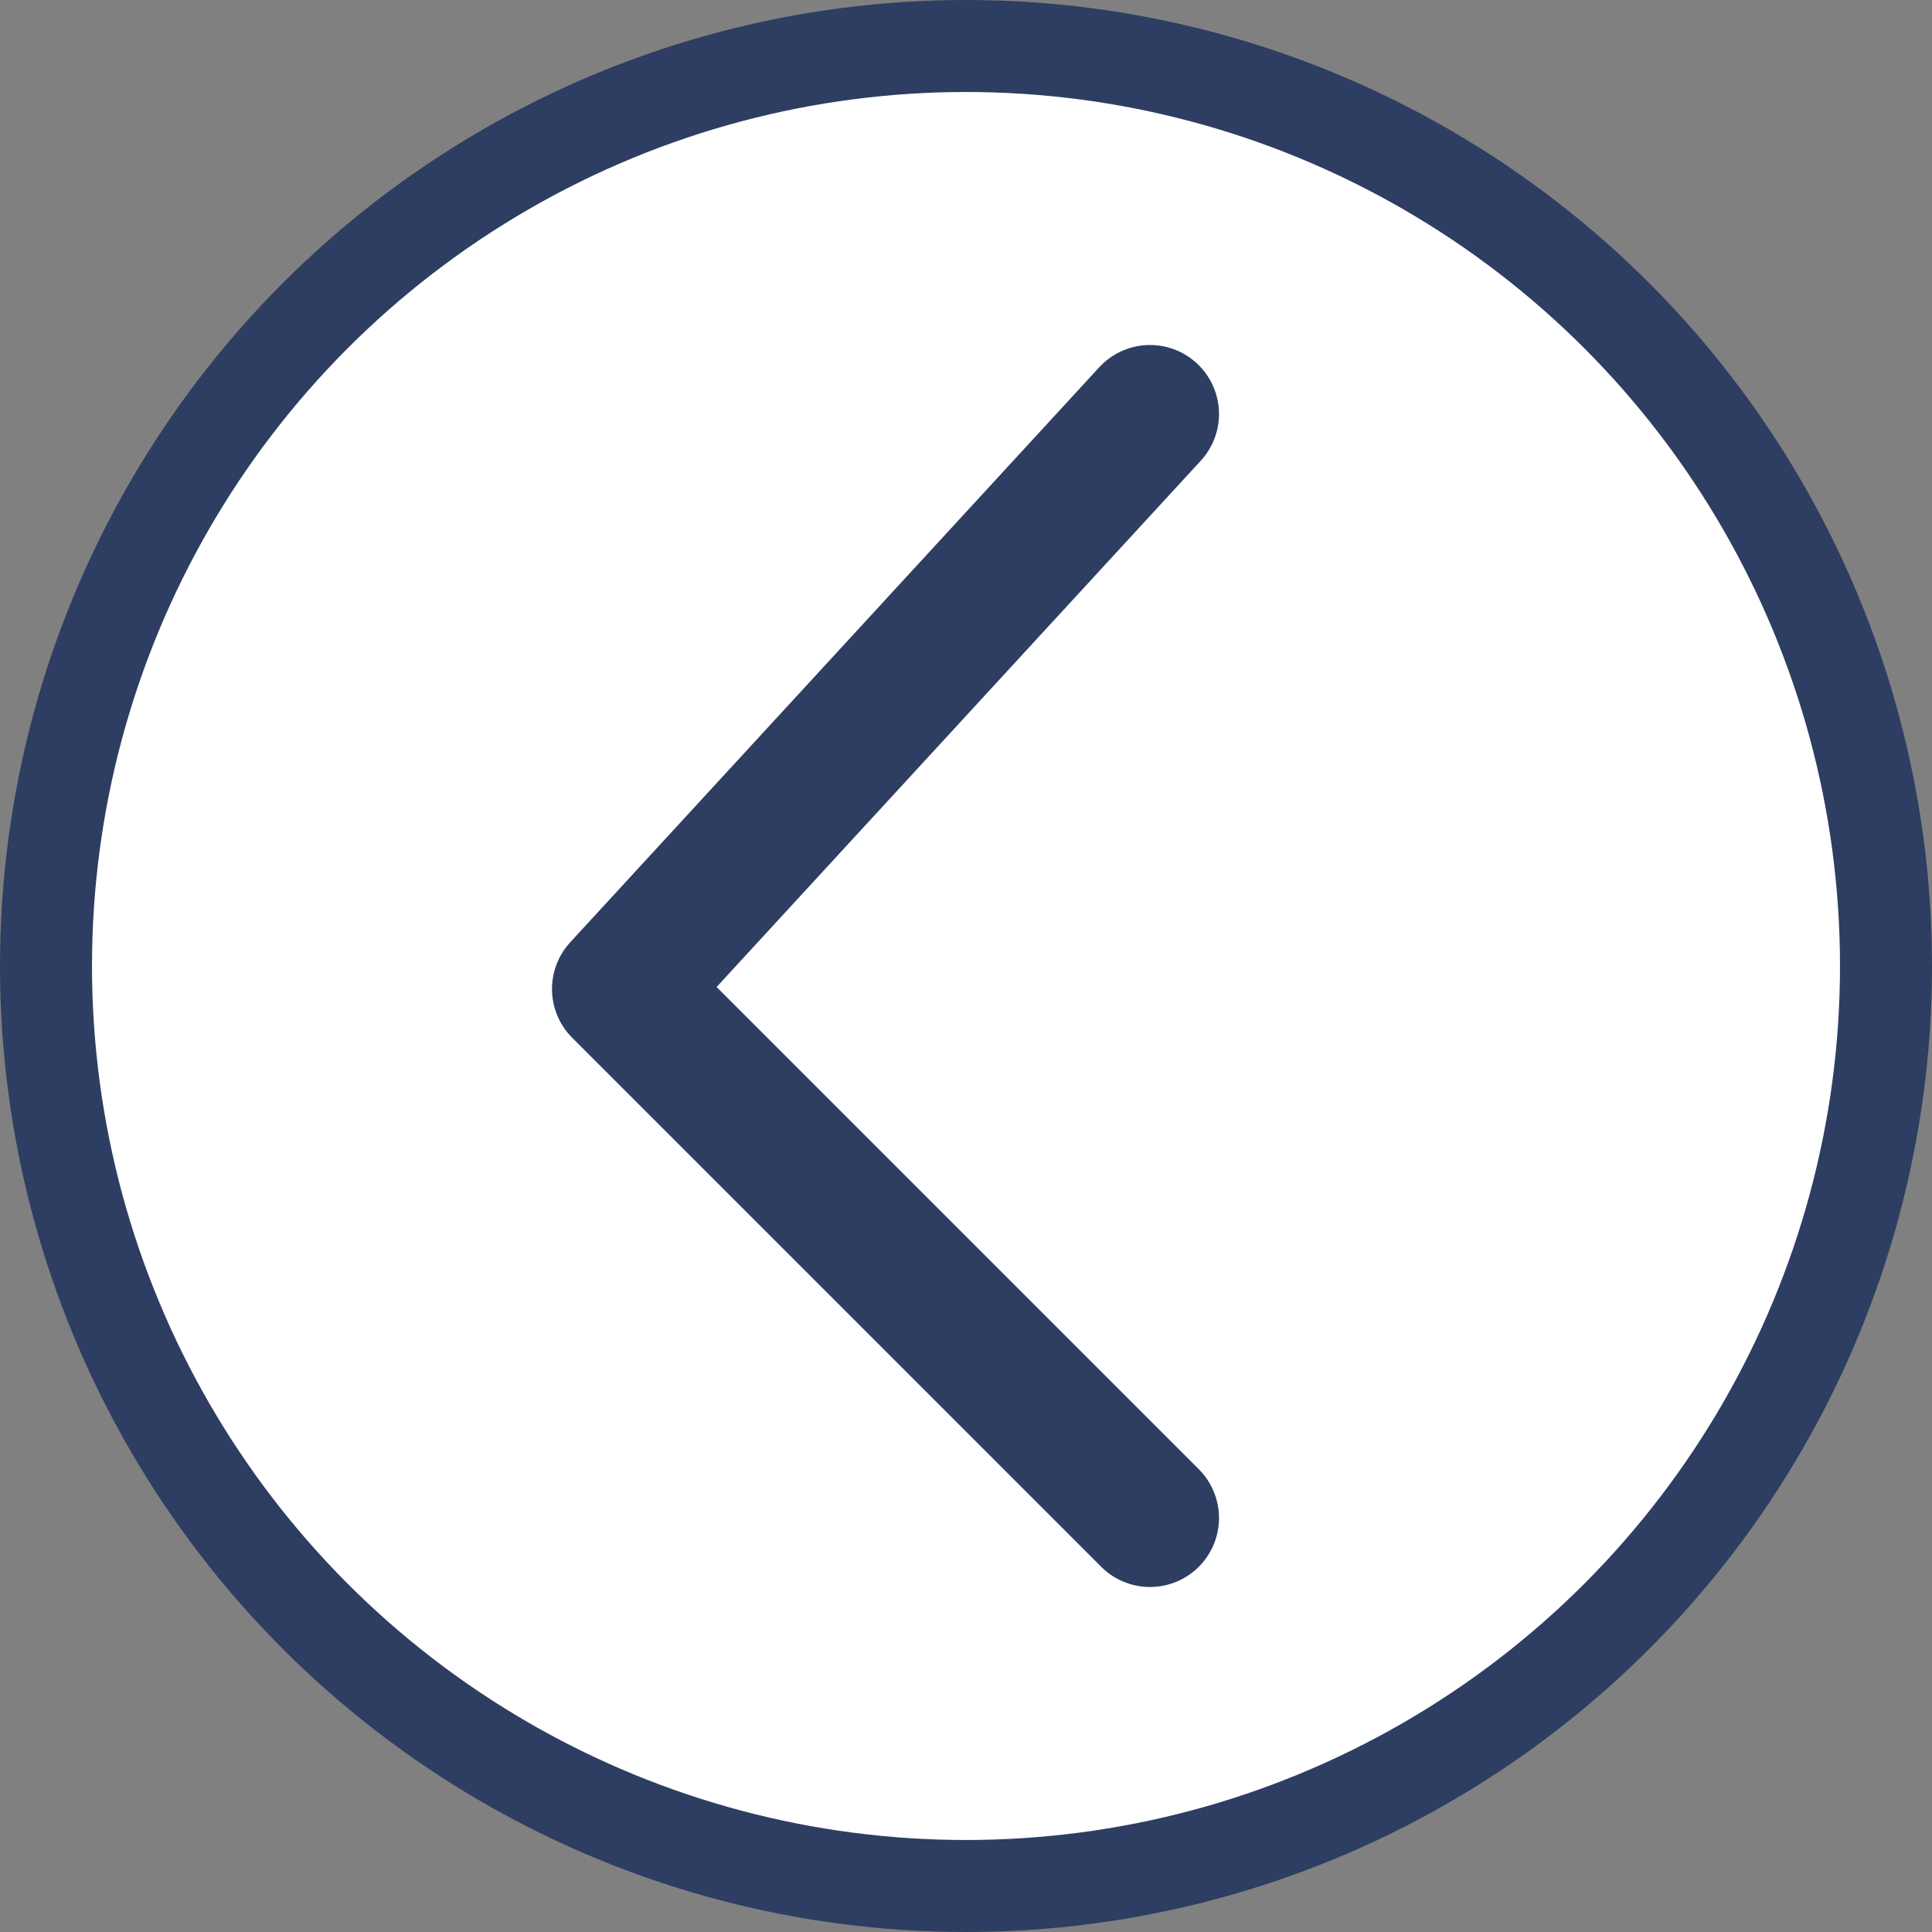 <svg width="42" height="42" viewBox="0 0 42 42" fill="none" xmlns="http://www.w3.org/2000/svg">
<rect x="0" y="0" width="42" height="42" fill="#808080" stroke="none"/>
<circle r="20" transform="matrix(-1 0 0 1 21 21)" fill="white" stroke="#2E3D62" stroke-width="2"/>
<path d="M25 33L13.5 21.5L25 9" stroke="#2E3D62" stroke-width="3" stroke-linecap="round" stroke-linejoin="round"/>
</svg>
